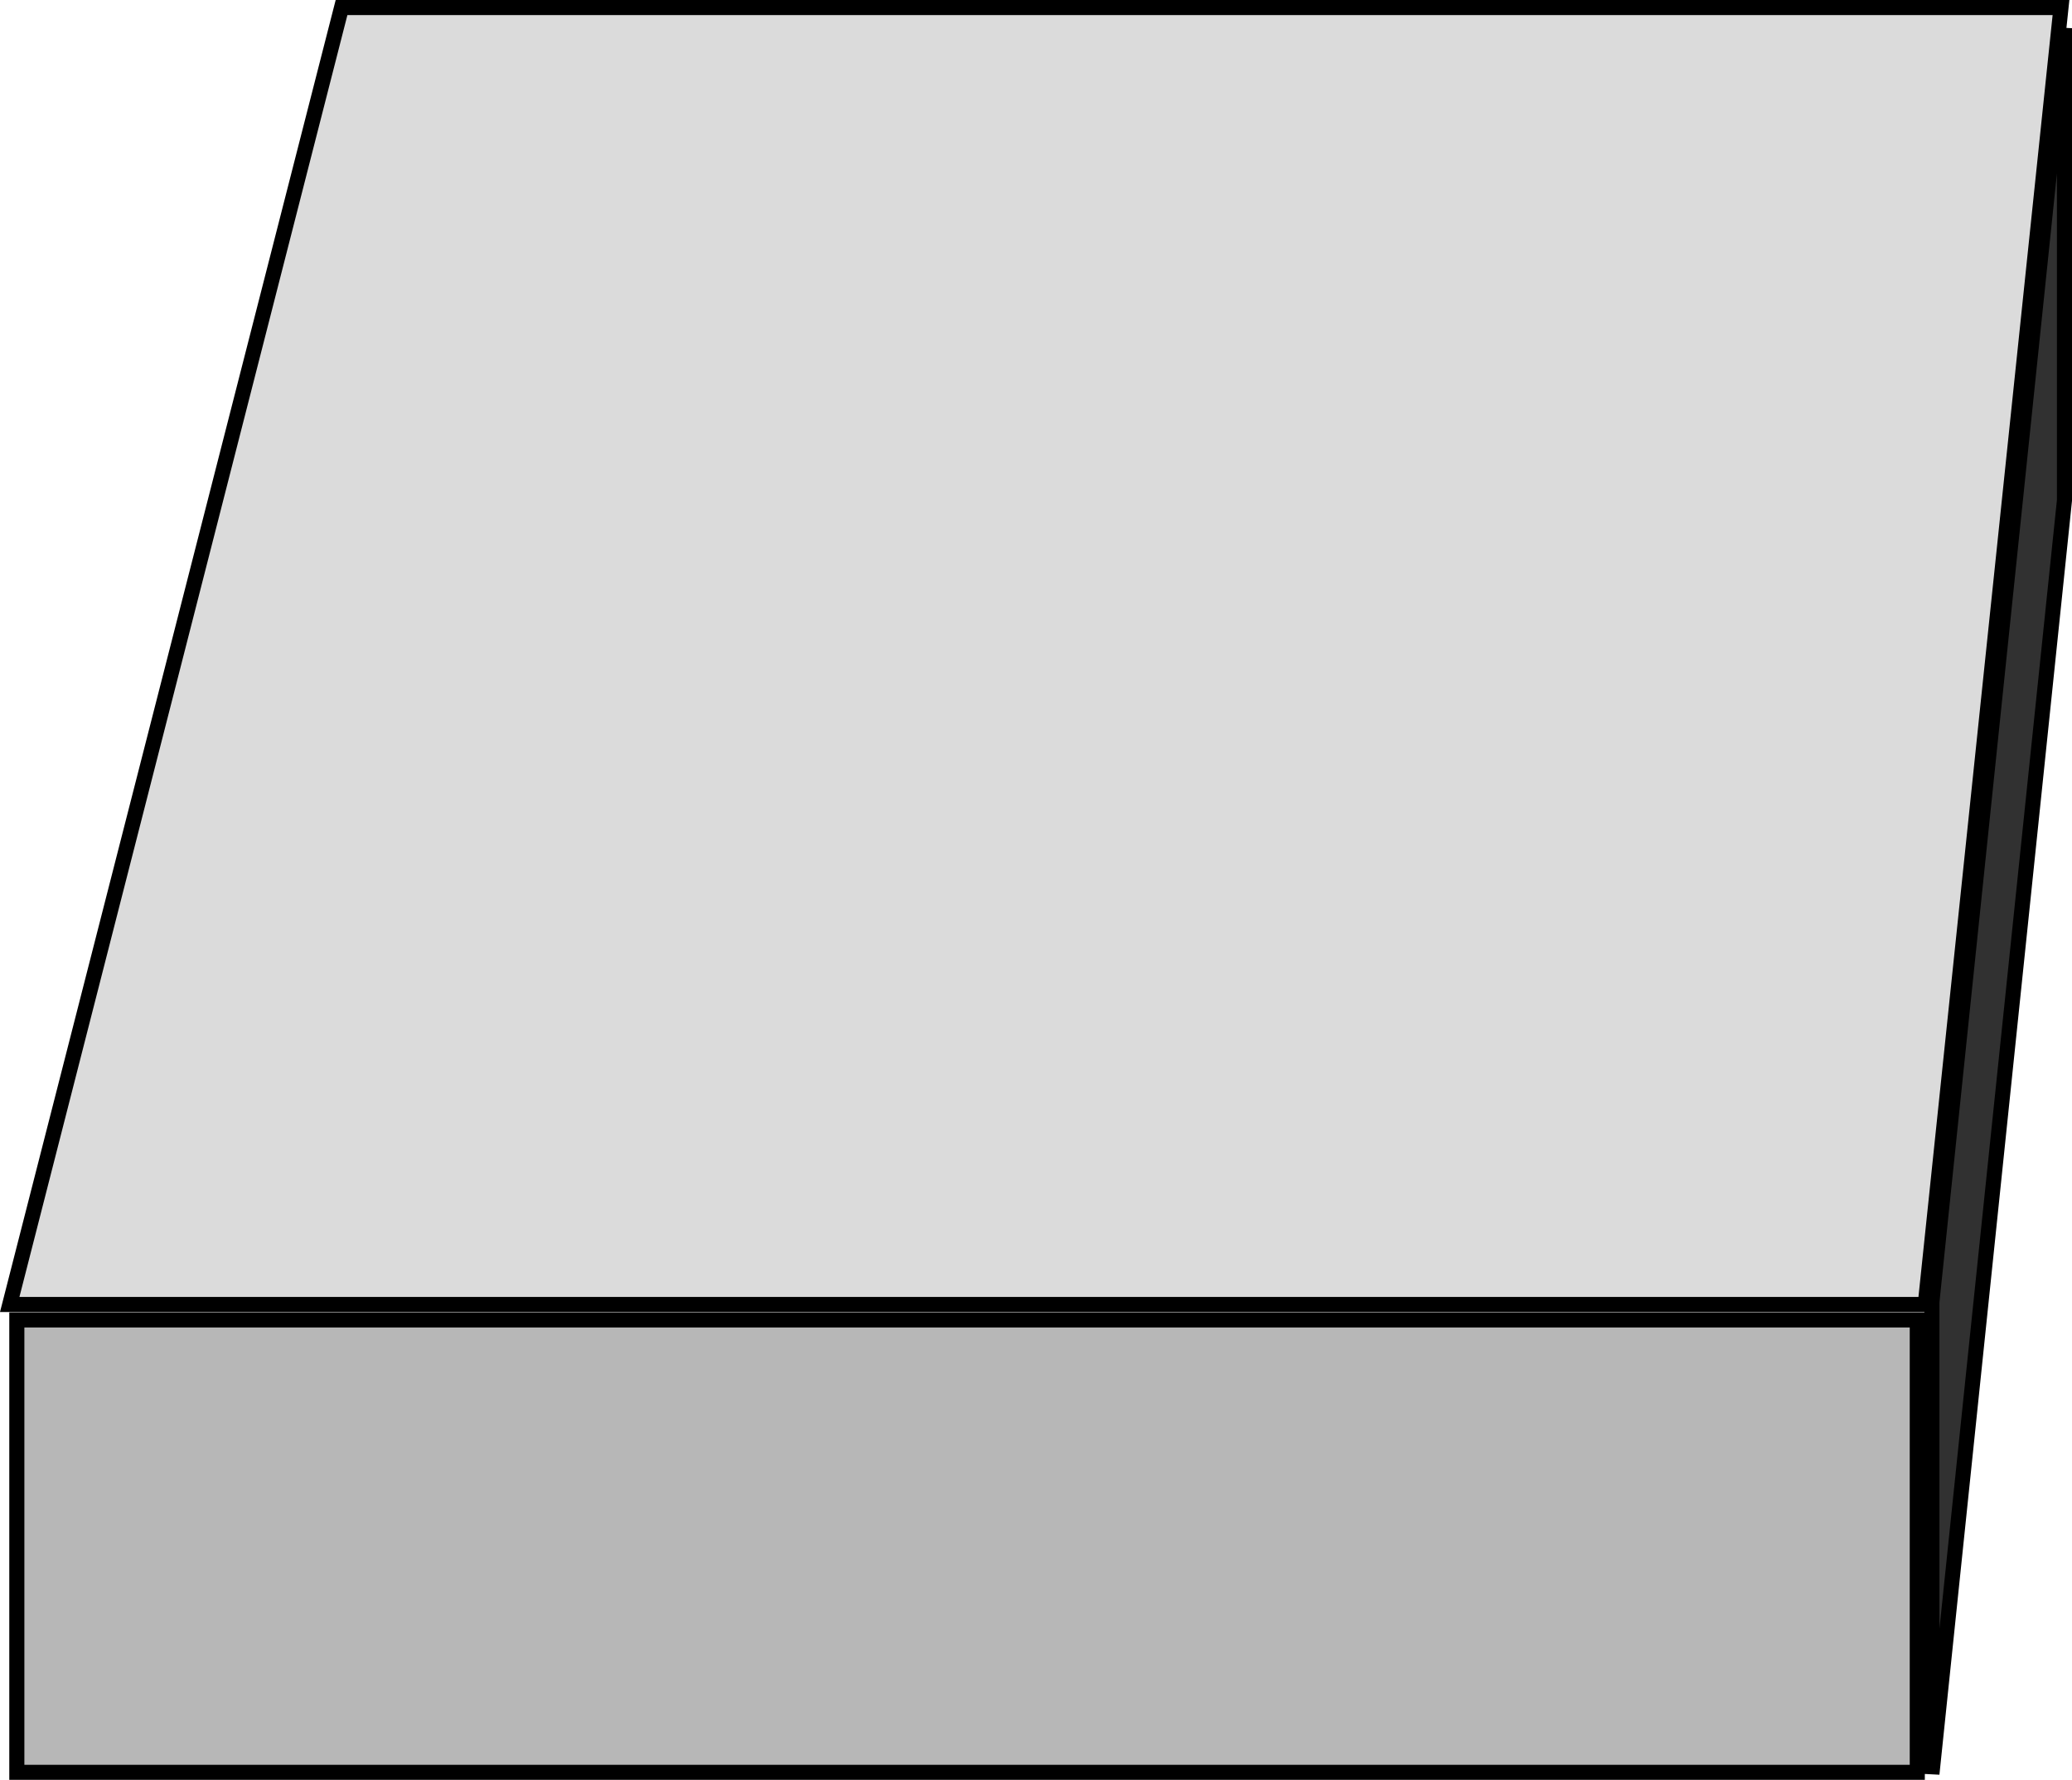 <svg version="1.1" xmlns="http://www.w3.org/2000/svg" xmlns:xlink="http://www.w3.org/1999/xlink" width="68.687" height="59.011" viewBox="0,0,68.687,59.011"><g transform="translate(-144.678,-189.38)"><g data-paper-data="{&quot;isPaintingLayer&quot;:true}" fill-rule="nonzero" stroke="#000000" stroke-width="0.5" stroke-linejoin="miter" stroke-miterlimit="10" stroke-dasharray="" stroke-dashoffset="0" style="mix-blend-mode: normal"><path d="" fill="none" stroke-linecap="butt"/><path d="" data-paper-data="{&quot;origPos&quot;:null}" fill="none" stroke-linecap="round"/><path d="" data-paper-data="{&quot;origPos&quot;:null}" fill="none" stroke-linecap="butt"/><path d="" data-paper-data="{&quot;origPos&quot;:null}" fill="none" stroke-linecap="butt"/><path d="" data-paper-data="{&quot;origPos&quot;:null}" fill="none" stroke-linecap="round"/><path d="" data-paper-data="{&quot;origPos&quot;:null}" fill="#e800ff" stroke-linecap="butt"/><path d="" fill="none" stroke-linecap="butt"/><path d="" data-paper-data="{&quot;origPos&quot;:null}" fill="none" stroke-linecap="round"/><path d="" data-paper-data="{&quot;origPos&quot;:null}" fill="none" stroke-linecap="butt"/><path d="" data-paper-data="{&quot;origPos&quot;:null}" fill="none" stroke-linecap="butt"/><path d="" data-paper-data="{&quot;origPos&quot;:null}" fill="none" stroke-linecap="round"/><path d="" data-paper-data="{&quot;origPos&quot;:null}" fill="#e800ff" stroke-linecap="butt"/><path d="M145,232.63l11,-43h57l-4.5,43z" data-paper-data="{&quot;origPos&quot;:null,&quot;index&quot;:null}" fill="#dbdbdb" stroke-linecap="butt"/><path d="M208.721,248.195v-15.656c0,0 4.081,-39.22 4.25,-40.84c0.056,-0.54 0.144,-1.384 0.144,-1.384v15.656z" data-paper-data="{&quot;origPos&quot;:null}" fill="#313131" stroke-linecap="butt"/><path d="M145.236,248.142v-15h63v15z" data-paper-data="{&quot;origPos&quot;:null,&quot;index&quot;:null}" fill="#b7b7b7" stroke-linecap="butt"/></g></g></svg>